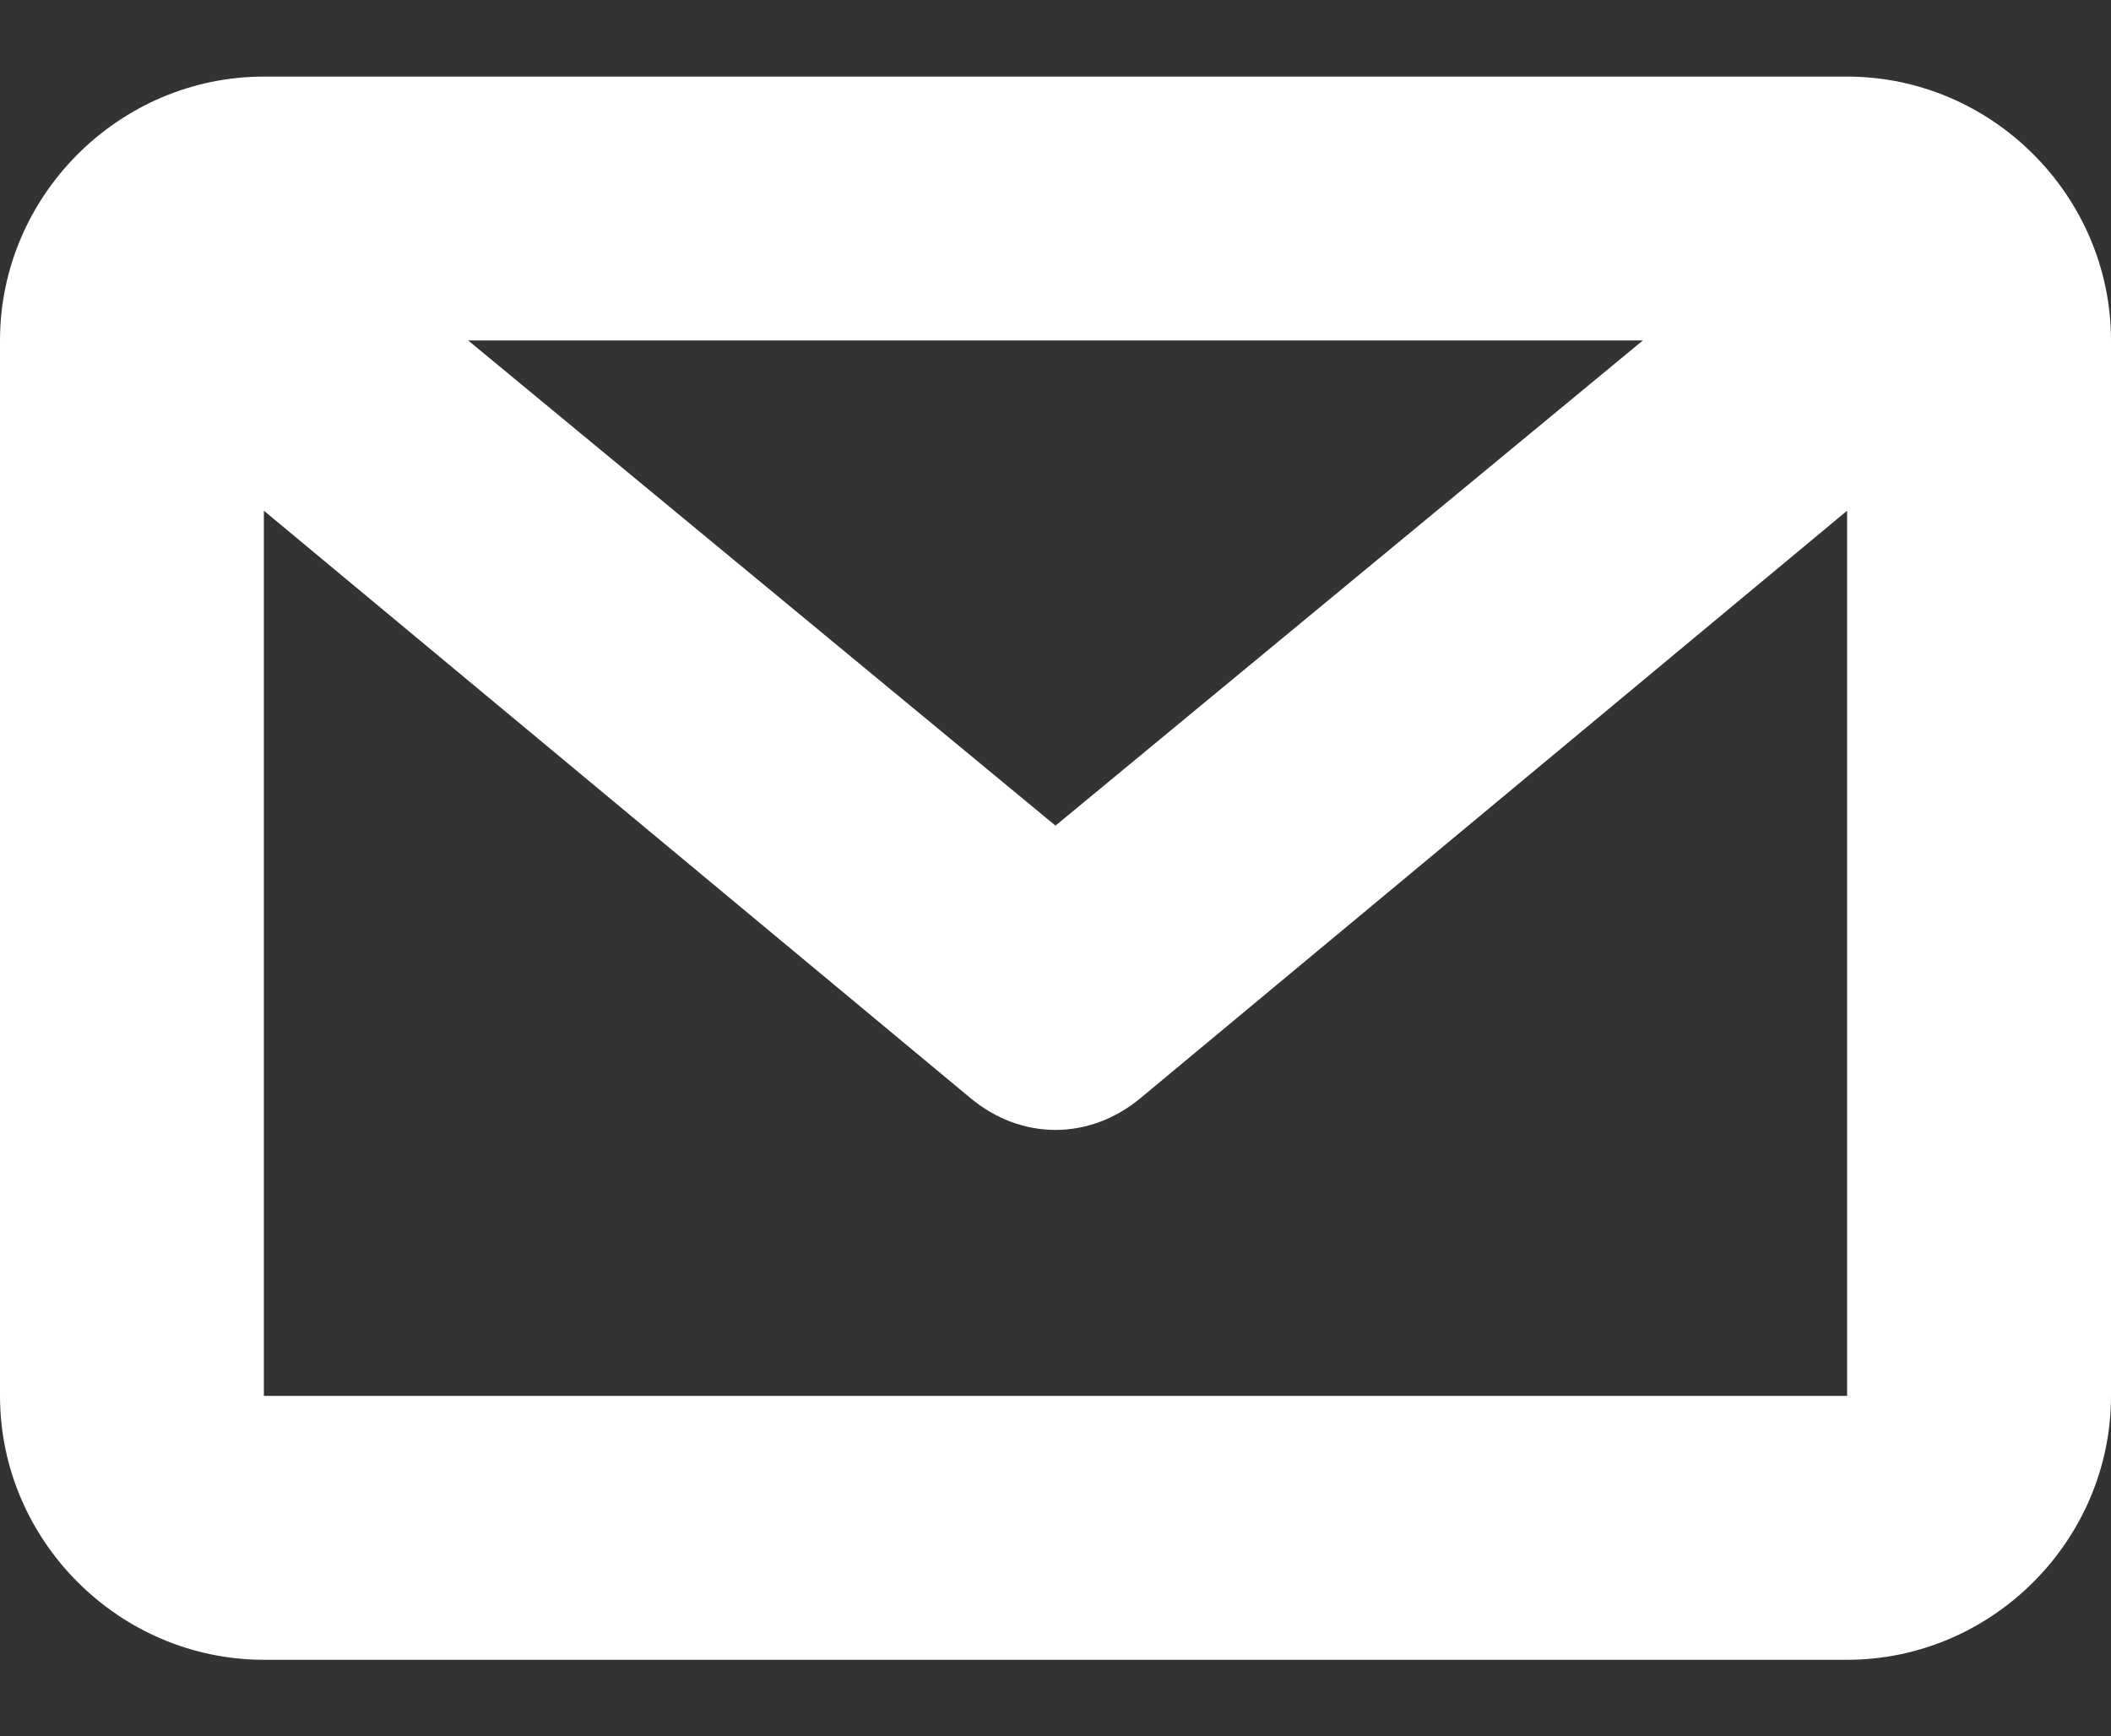 <?xml version="1.0" encoding="utf-8"?>
<!-- Generator: Adobe Illustrator 24.1.3, SVG Export Plug-In . SVG Version: 6.00 Build 0)  -->
<svg version="1.1" id="Calque_1" xmlns="http://www.w3.org/2000/svg" xmlns:xlink="http://www.w3.org/1999/xlink" x="0px" y="0px"
	 viewBox="0 0 24.8 20.4" style="enable-background:new 0 0 24.8 20.4;" xml:space="preserve">
<rect x="0" y="0" width="24.8" height="20.4" fill="#333333" stroke="none"/>
<style type="text/css">
	.st0{fill-rule:evenodd;clip-rule:evenodd;fill:#FFFFFF;}
</style>
<path class="st0" d="M21.7,0.9H3.1C1.4,0.9,0,2.3,0,4v12.4c0,1.7,1.4,3.1,3.1,3.1h18.6c1.7,0,3.1-1.4,3.1-3.1V4
	C24.8,2.3,23.4,0.9,21.7,0.9z M19.3,4l-6.9,5.7L5.5,4H19.3z M3.1,16.4V6l8.3,6.9c0.6,0.5,1.4,0.5,2,0L21.7,6v10.4H3.1z"/>
</svg>
